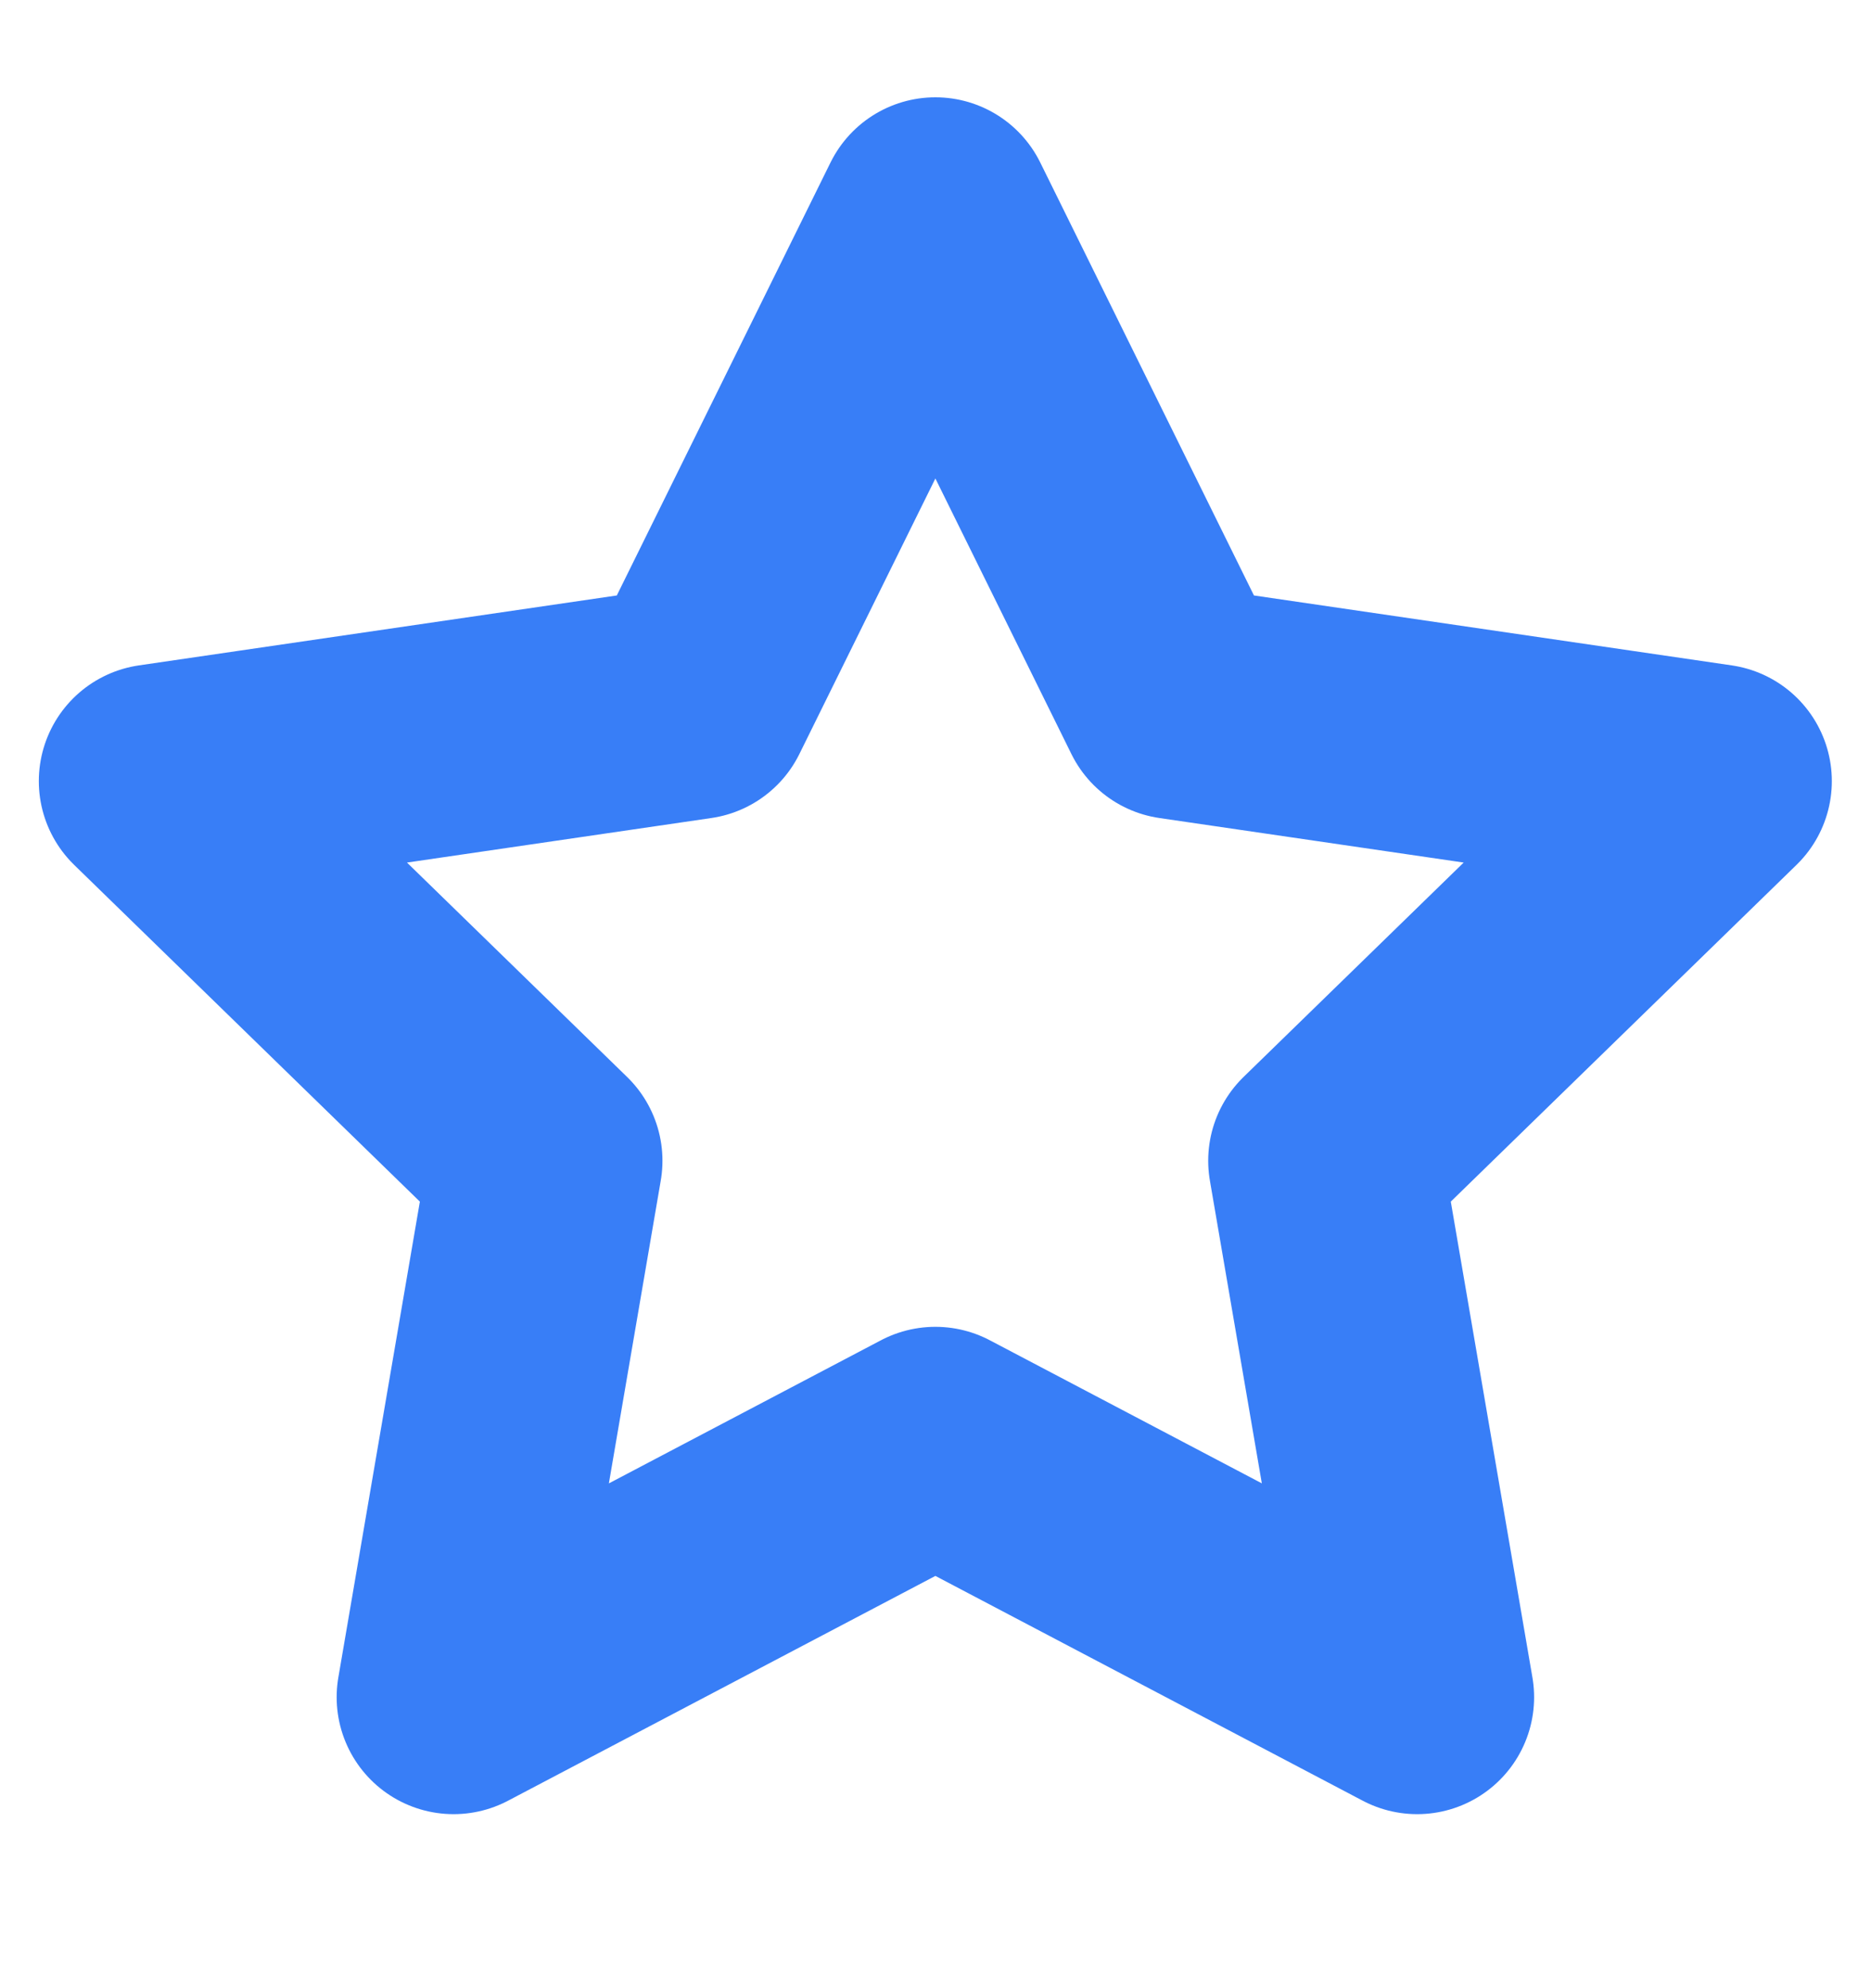 <svg width="16" height="17" viewBox="0 0 16 17" fill="none" xmlns="http://www.w3.org/2000/svg">
<g clip-path="url(#clip0_1807_1188)">
<path d="M7.999 1.832L10.059 6.005L14.665 6.679L11.332 9.925L12.119 14.512L7.999 12.345L3.879 14.512L4.665 9.925L1.332 6.679L5.939 6.005L7.999 1.832Z" stroke="#387EF7" stroke-width="2" stroke-linecap="round" stroke-linejoin="round"/>
</g>
<defs>
<clipPath id="clip0_1807_1188">
<rect width="16" height="16" fill="white" transform="translate(0 0.5)"/>
</clipPath>
</defs>
</svg>
